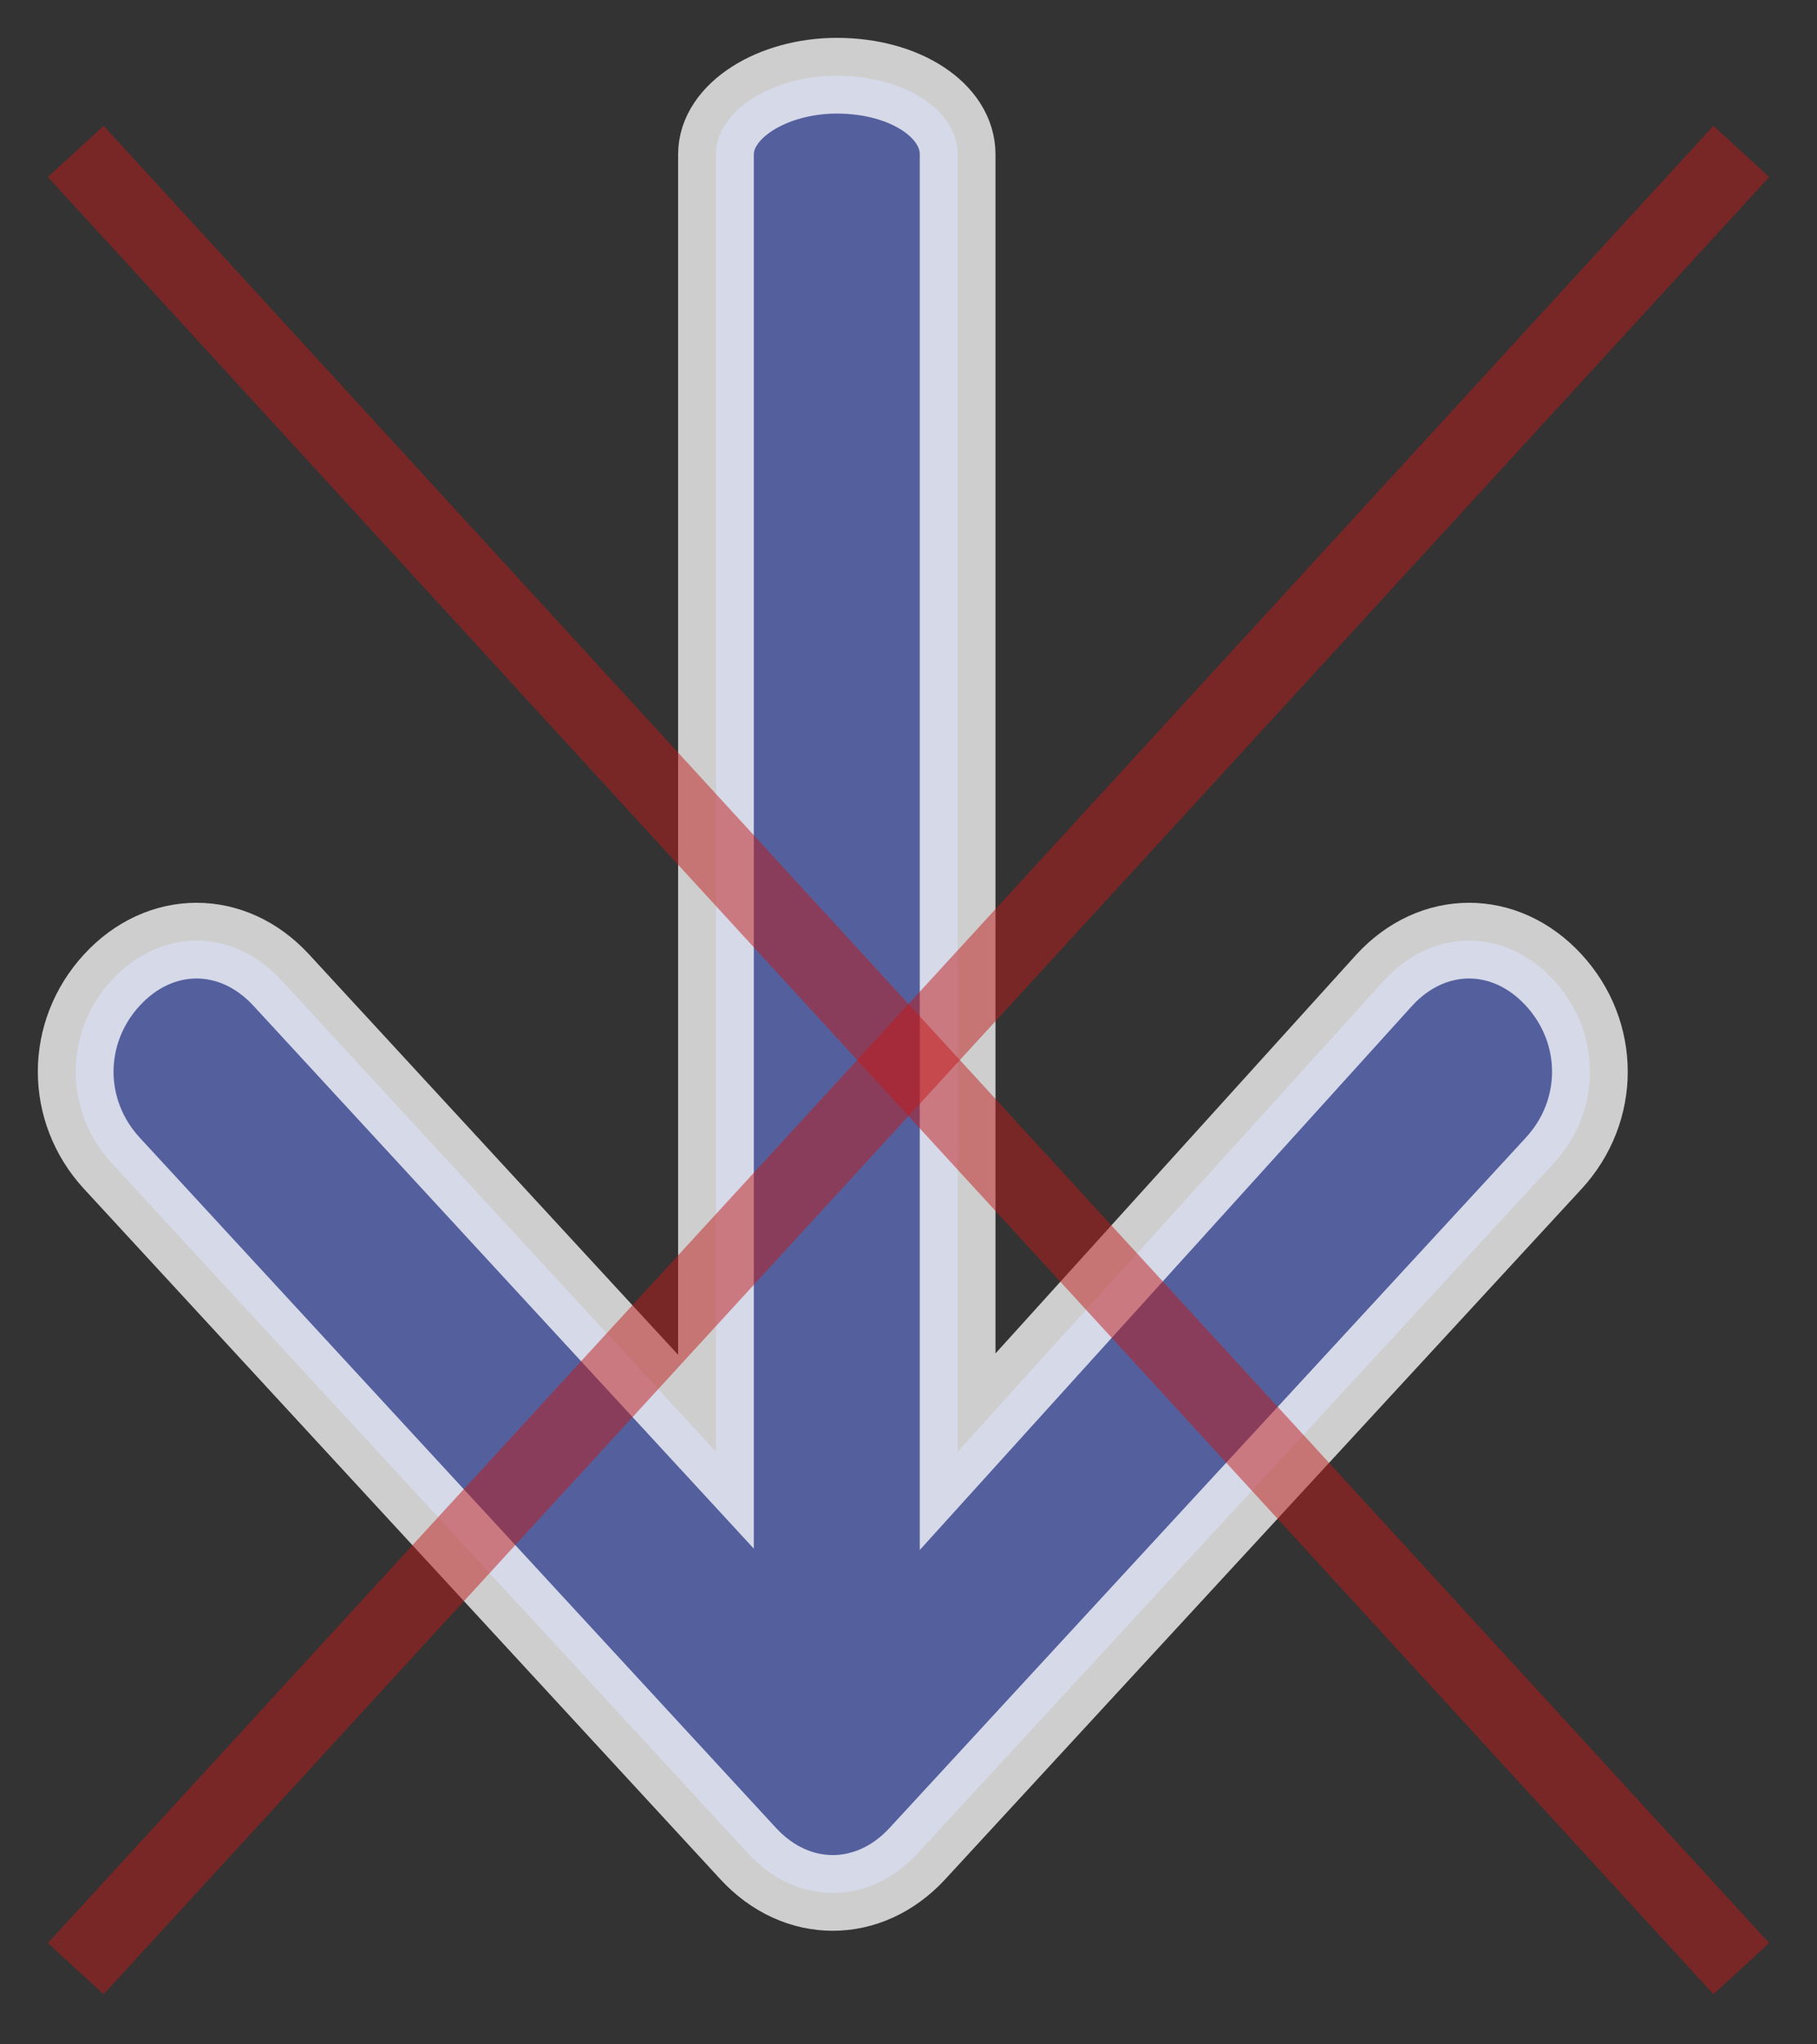 <svg width="24" height="27" viewBox="0 0 24 27" fill="none" xmlns="http://www.w3.org/2000/svg">
<rect x="0" y="0" width="24" height="27" fill="#333333" stroke="none"/>
<path opacity="0.76" d="M12.649 19.173V2.038C12.649 1.462 11.957 1 11.053 1C10.202 1 9.457 1.462 9.457 2.038V19.173L3.713 12.942C3.074 12.25 2.117 12.25 1.479 12.942C0.84 13.635 0.84 14.673 1.479 15.365L9.883 24.481C10.521 25.173 11.479 25.173 12.117 24.481L20.521 15.365C21.16 14.673 21.16 13.635 20.521 12.942C19.883 12.25 18.925 12.25 18.287 12.942L12.649 19.173Z" fill="#5F6FBF" stroke="white"/>
<path opacity="0.5" d="M23 2L1 26" stroke="#C01B1B"/>
<path opacity="0.5" d="M1 2L23 26" stroke="#C01B1B"/>
</svg>
